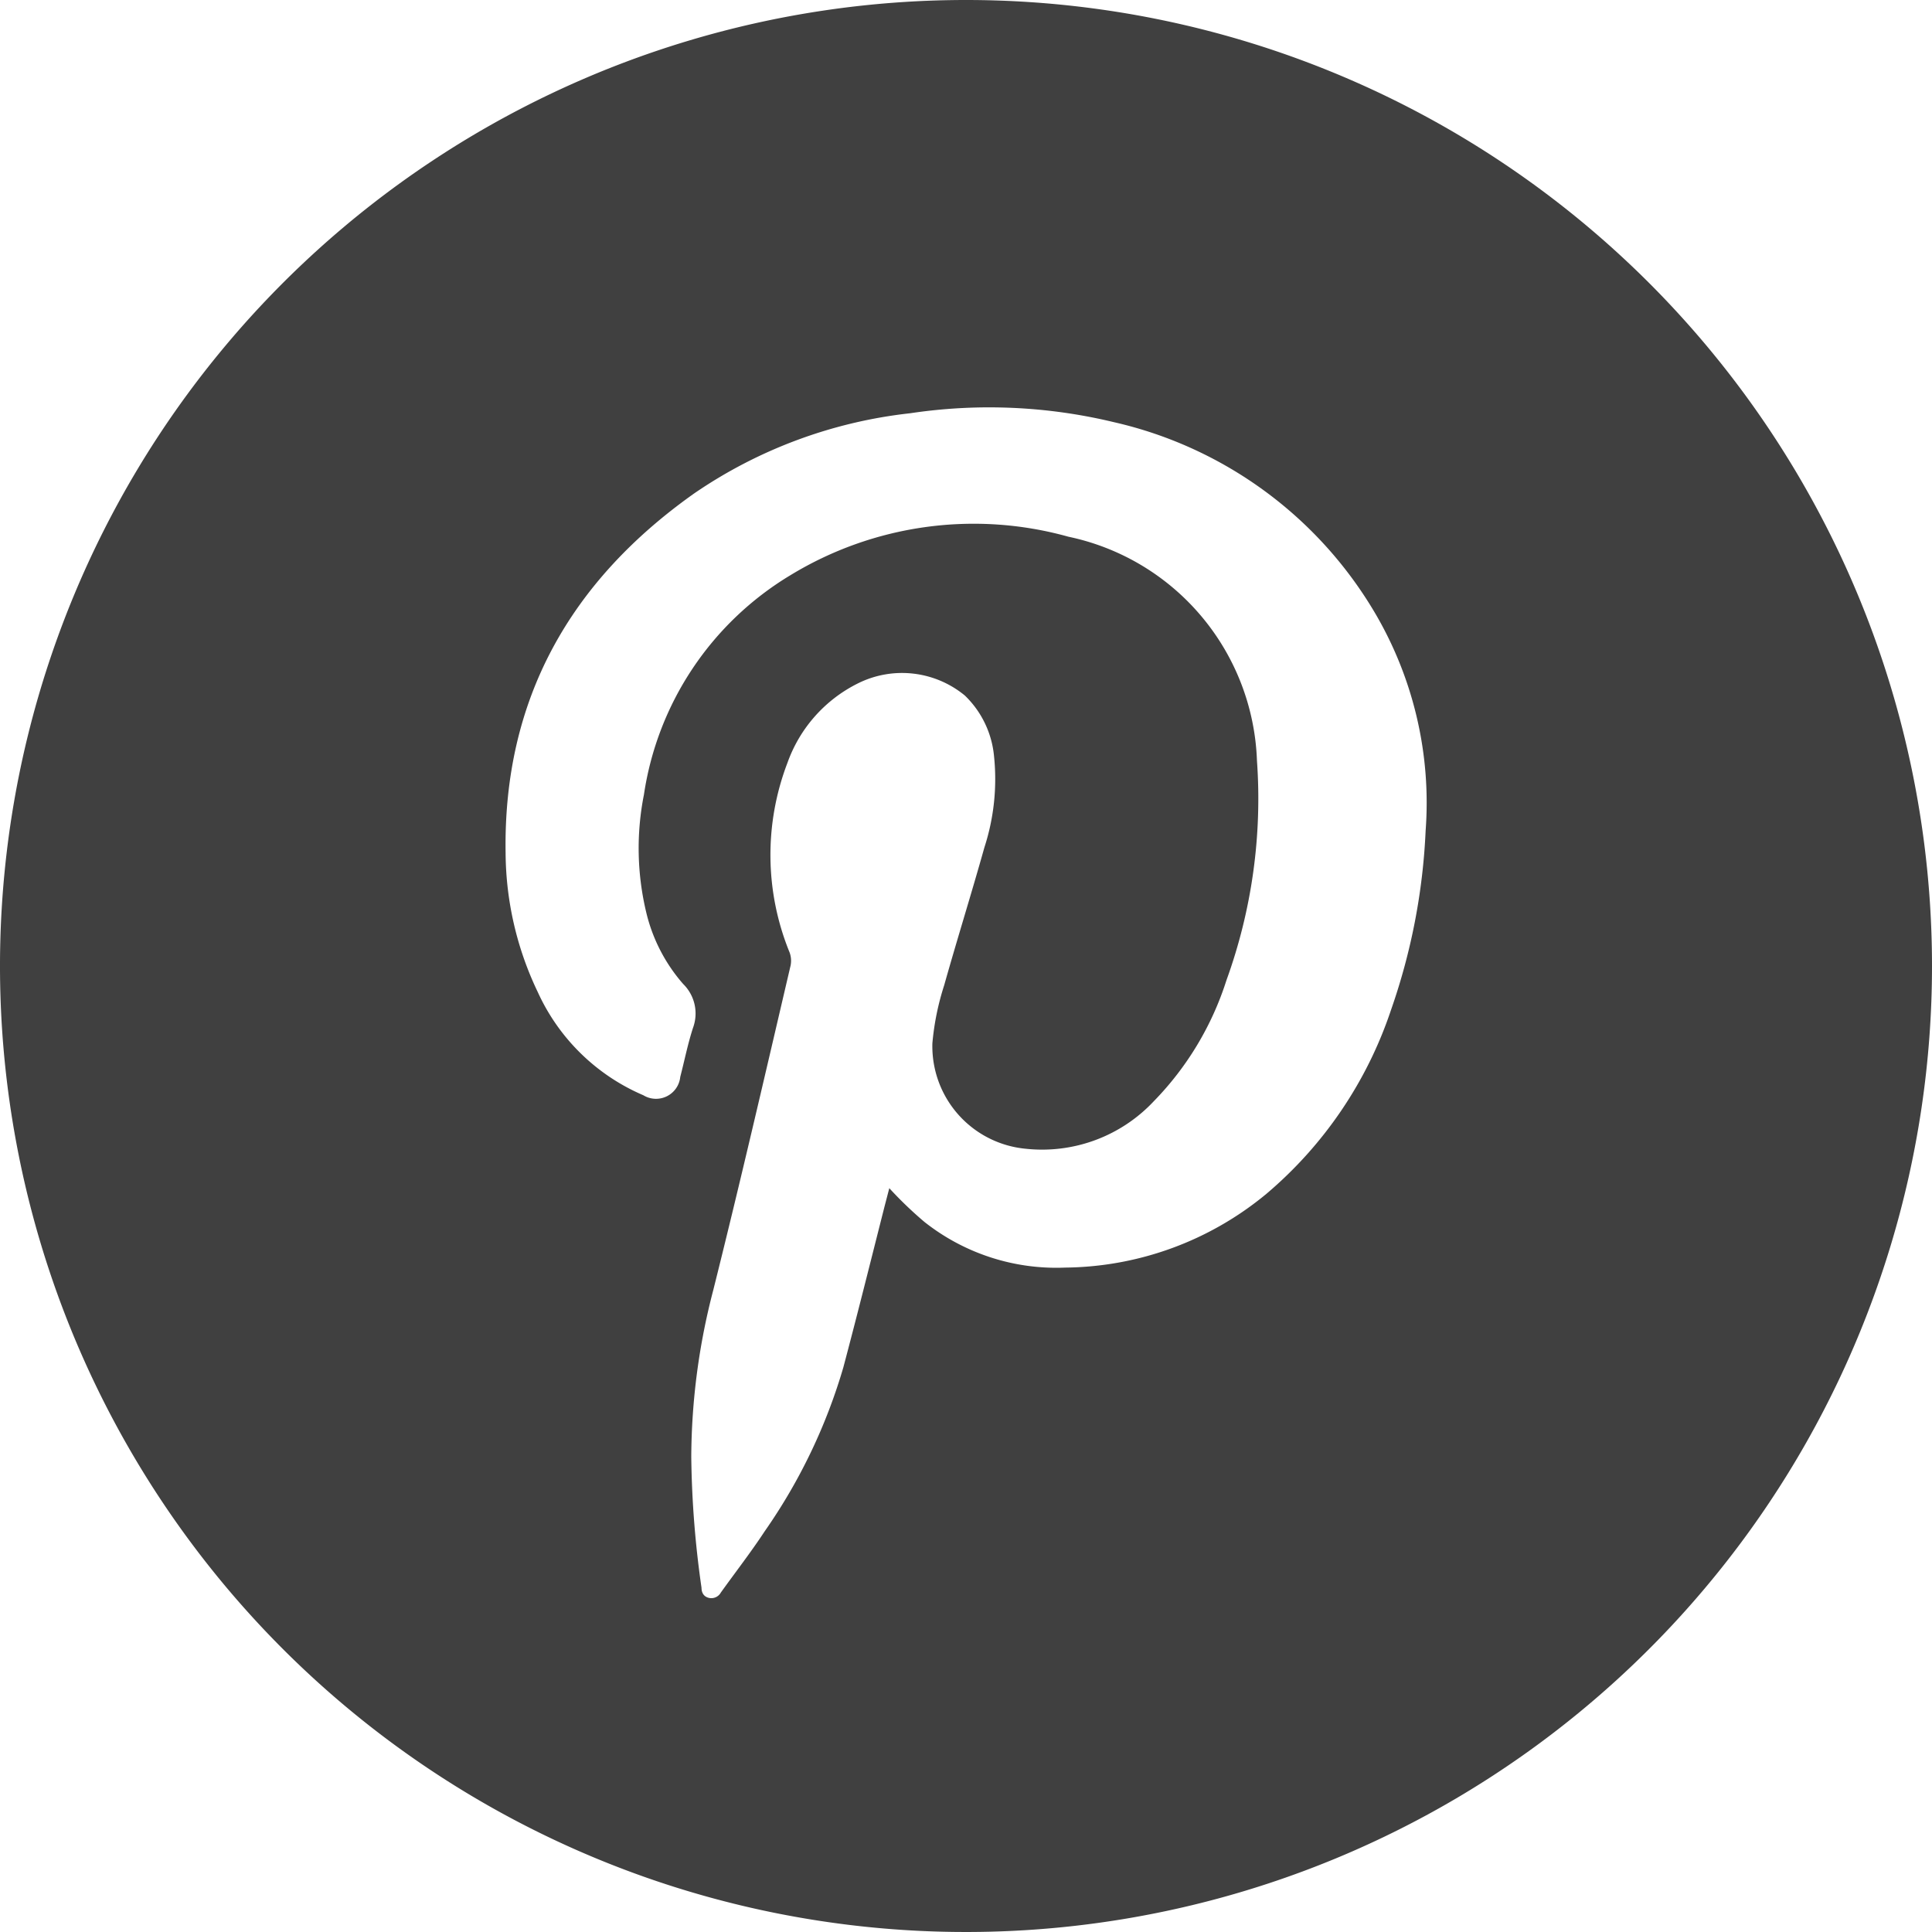 <svg id="Layer_1" data-name="Layer 1" xmlns="http://www.w3.org/2000/svg" viewBox="0 0 100 100"><defs><style>.cls-1{fill:#404040;}</style></defs><title>pinterest-grey</title><path class="cls-1" d="M100,50A50,50,0,1,1,50,0,50,50,0,0,1,100,50ZM47.84,63.24a11,11,0,0,0,7.3,2.37,16.56,16.56,0,0,0,10.4-3.81A21.31,21.31,0,0,0,72,52.27,32.36,32.36,0,0,0,73.79,43,19.38,19.38,0,0,0,71.2,31.78a21.13,21.13,0,0,0-13.55-9.93,27.58,27.58,0,0,0-10.54-.46,24.52,24.52,0,0,0-11.18,4.15c-6.4,4.53-9.89,10.64-9.76,18.61a16.87,16.87,0,0,0,1.67,7.21,10.56,10.56,0,0,0,5.46,5.33,1.26,1.26,0,0,0,1.91-.95c.22-.85.39-1.71.66-2.54a2.14,2.14,0,0,0-.51-2.27,8.67,8.67,0,0,1-1.9-3.66,14.24,14.24,0,0,1-.13-6.14,16,16,0,0,1,7.57-11.35,18.23,18.23,0,0,1,14.4-2,12.29,12.29,0,0,1,9.76,11.59,27.61,27.61,0,0,1-1.58,11.37A15.83,15.83,0,0,1,59.72,57a7.92,7.92,0,0,1-6.62,2.46A5.33,5.33,0,0,1,48.26,54a13.66,13.66,0,0,1,.61-3c.67-2.38,1.41-4.74,2.08-7.13a11.46,11.46,0,0,0,.5-4.74A5,5,0,0,0,49.94,36a5.11,5.11,0,0,0-5.53-.63,7.33,7.33,0,0,0-3.65,4.11,13.34,13.34,0,0,0,.11,9.82,1.25,1.25,0,0,1,.05.68c-1.31,5.6-2.6,11.2-4,16.79a34.61,34.61,0,0,0-1.14,8.64,51.38,51.38,0,0,0,.53,6.77c0,.25.11.47.4.53a.56.56,0,0,0,.6-.28c.76-1.06,1.56-2.09,2.27-3.17a29,29,0,0,0,4.07-8.48c.73-2.75,1.42-5.52,2.12-8.28l.26-1A20.09,20.09,0,0,0,47.84,63.24Z"/></svg>